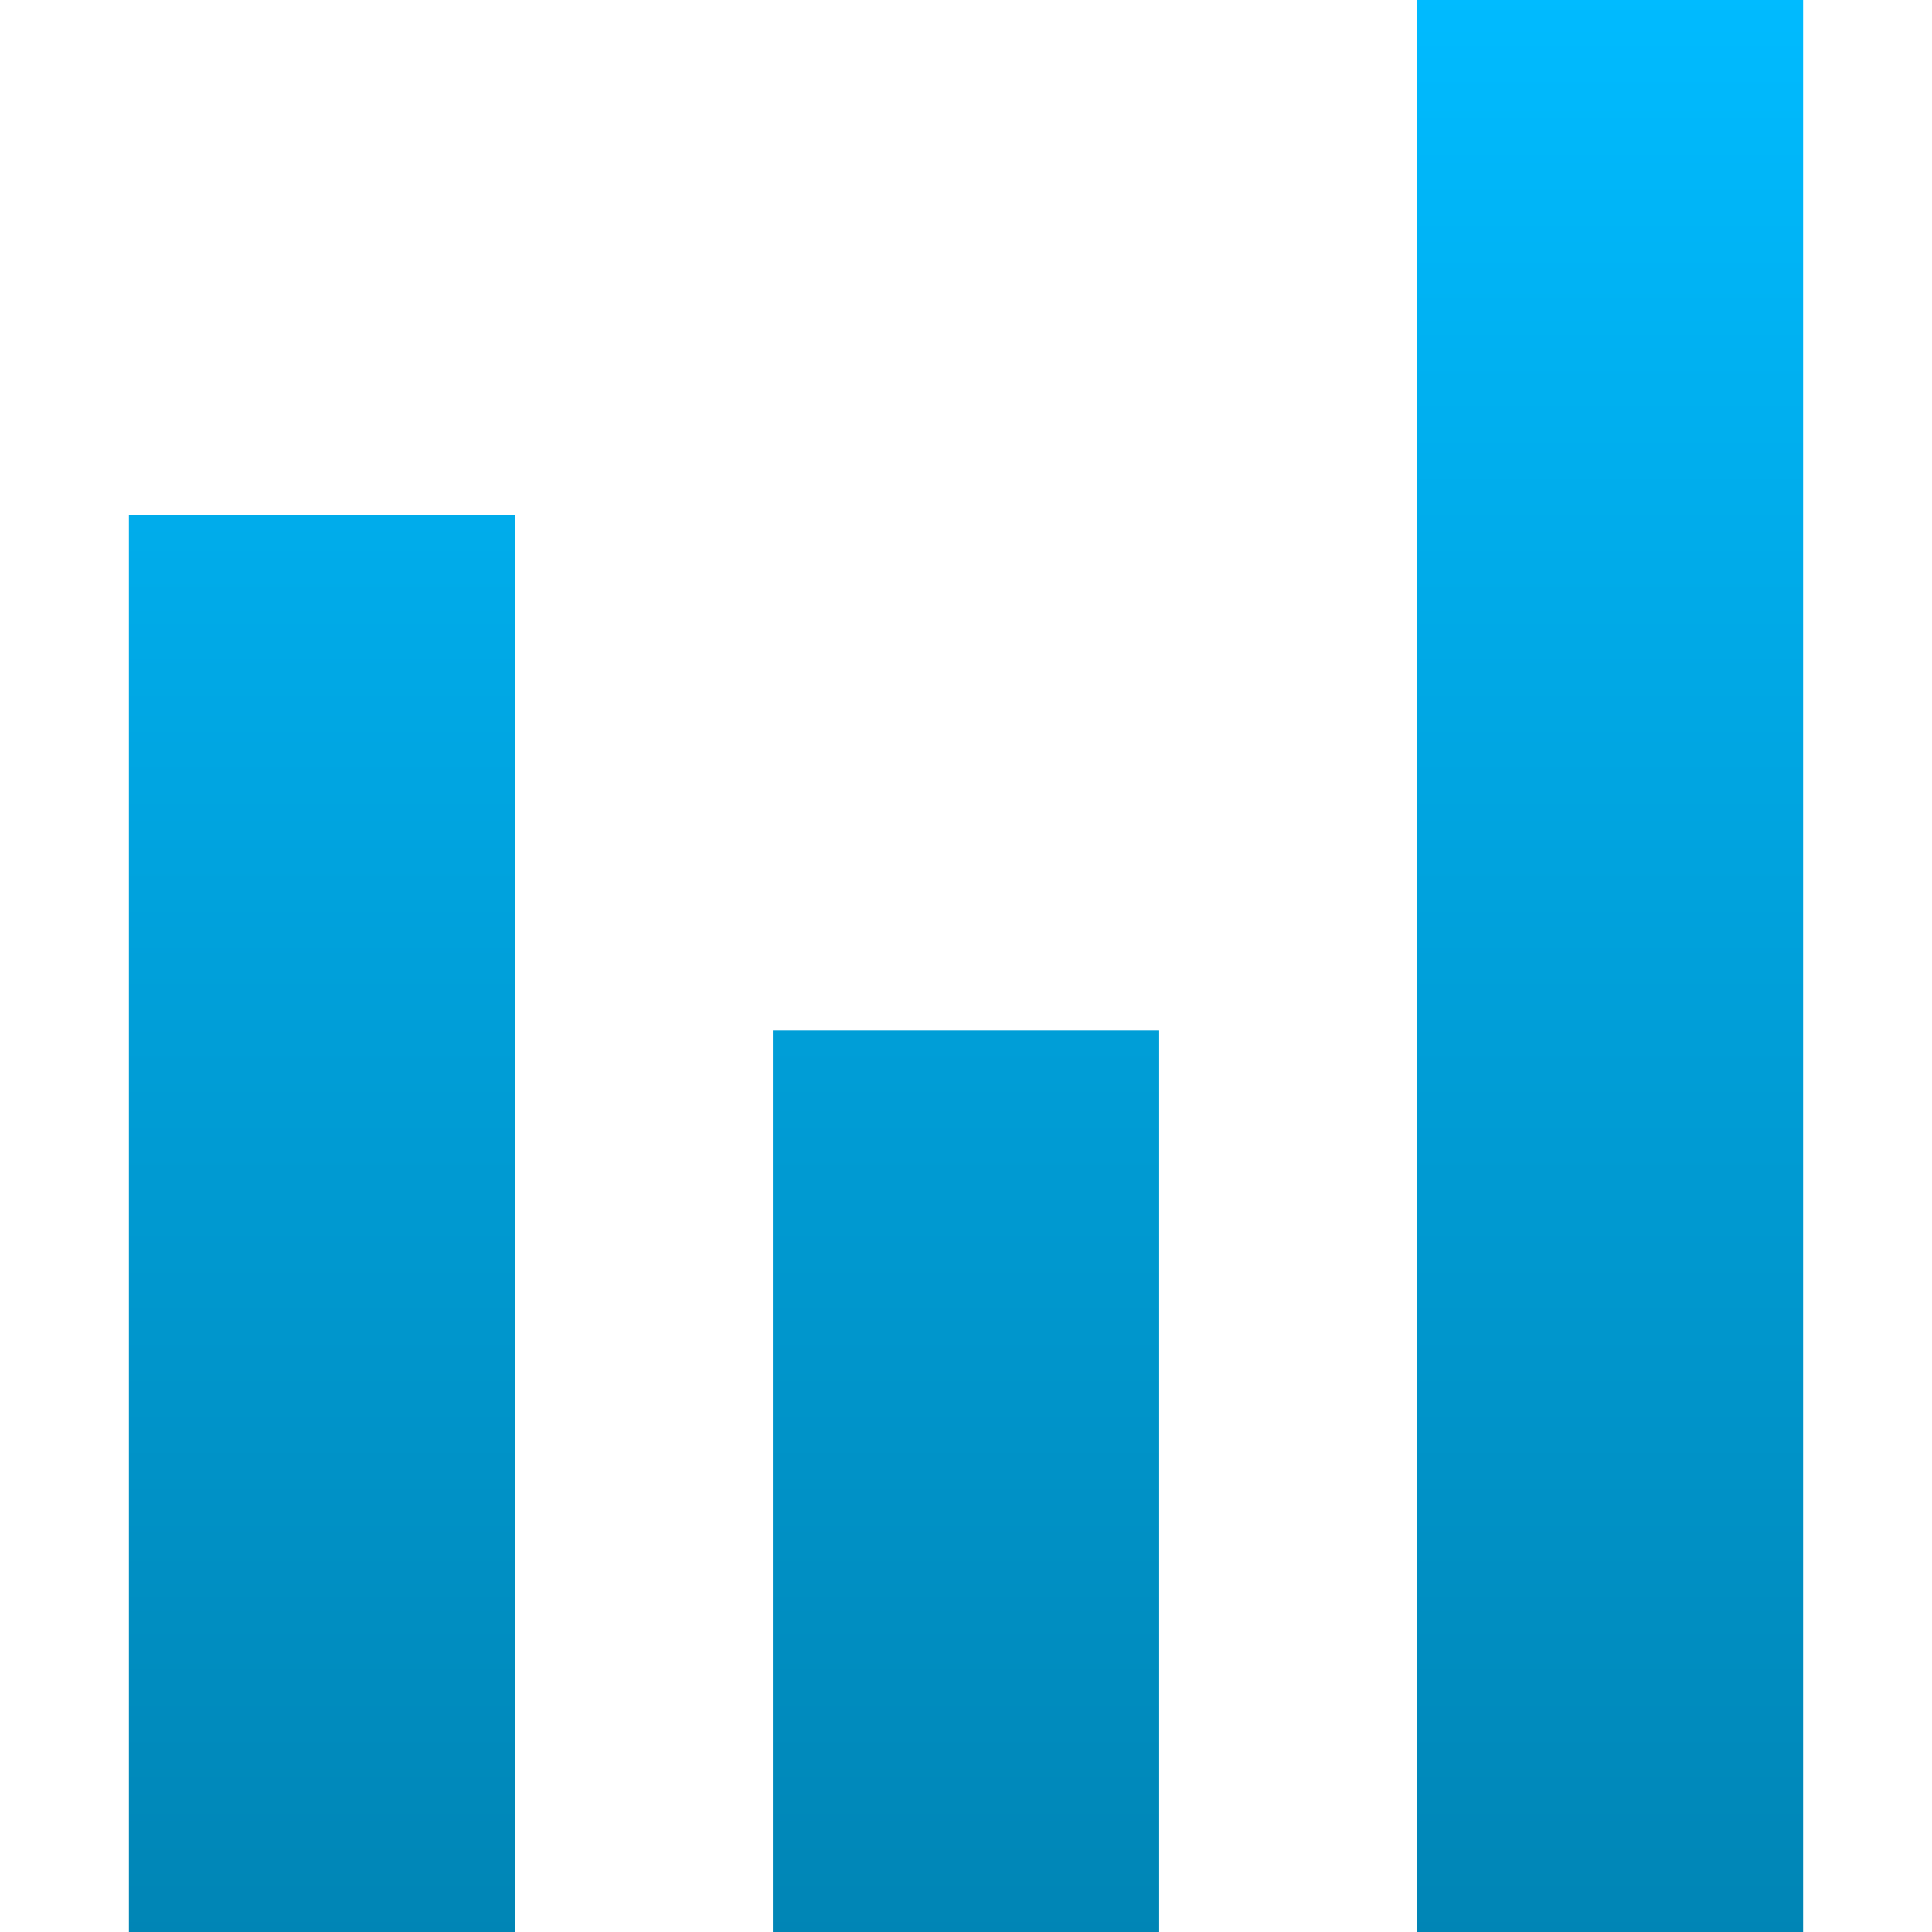 <svg xmlns="http://www.w3.org/2000/svg" xmlns:xlink="http://www.w3.org/1999/xlink" width="64" height="64" viewBox="0 0 64 64" version="1.1">
<defs>
<linearGradient id="linear0" gradientUnits="userSpaceOnUse" x1="0" y1="0" x2="0" y2="1" gradientTransform="matrix(55.461,0,0,64,4.27,0)">
<stop offset="0" style="stop-color:#00bbff;stop-opacity:1;"/>
<stop offset="1" style="stop-color:#0085b5;stop-opacity:1;"/>
</linearGradient>
</defs>
<g id="surface1">
<path style=" stroke:none;fill-rule:nonzero;fill:url(#linear0);" d="M 46.934 0 L 46.934 64 L 59.73 64 L 59.73 0 Z M 4.27 17.066 L 4.27 64 L 17.066 64 L 17.066 17.066 Z M 25.602 34.133 L 25.602 64 L 38.398 64 L 38.398 34.133 Z M 25.602 34.133 "/>
</g>
</svg>
